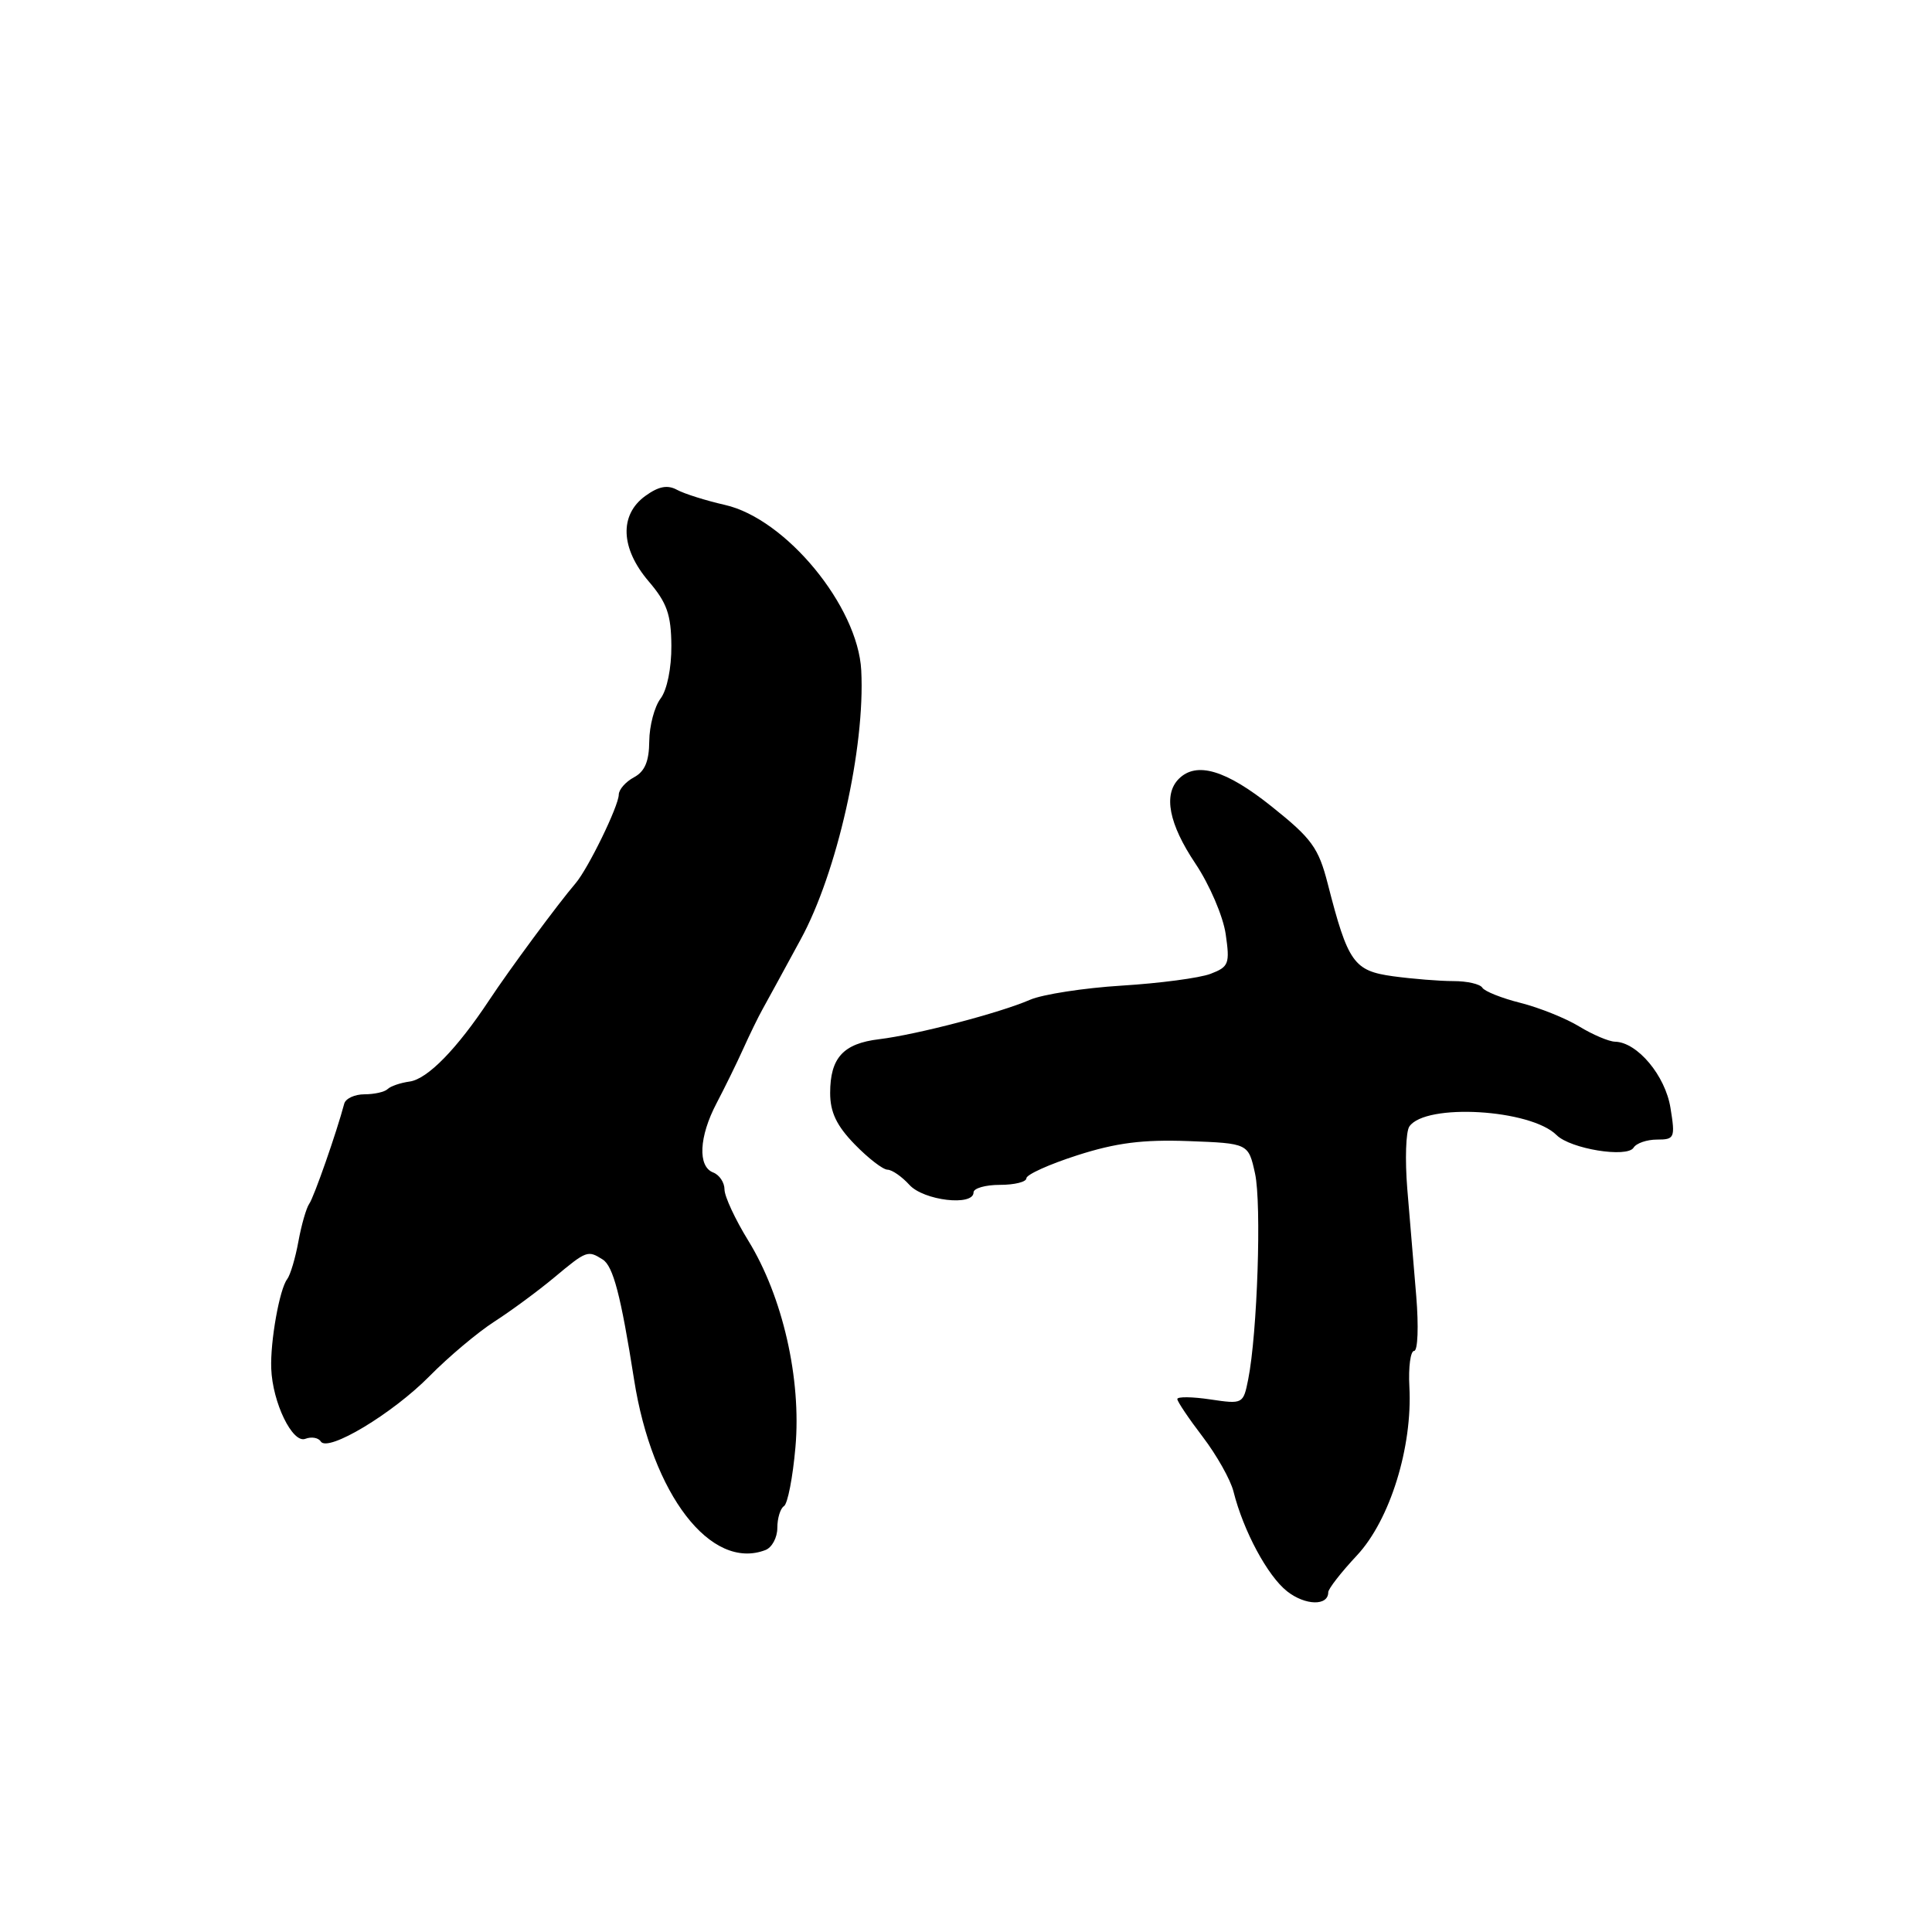 <?xml version="1.0" encoding="UTF-8" standalone="no"?>
<!DOCTYPE svg PUBLIC "-//W3C//DTD SVG 1.1//EN" "http://www.w3.org/Graphics/SVG/1.1/DTD/svg11.dtd" >
<svg xmlns="http://www.w3.org/2000/svg" xmlns:xlink="http://www.w3.org/1999/xlink" version="1.1" viewBox="0 0 256 256">
 <g >
 <path fill="currentColor"
d=" M 176.00 210.98 C 176.00 210.53 177.71 208.33 179.81 206.09 C 184.18 201.40 187.18 191.75 186.75 183.75 C 186.61 181.14 186.90 179.00 187.38 179.00 C 187.87 179.00 187.99 175.74 187.66 171.75 C 187.32 167.76 186.79 161.35 186.47 157.50 C 186.16 153.65 186.28 149.94 186.75 149.26 C 188.90 146.15 202.82 146.97 206.26 150.41 C 208.09 152.23 215.60 153.46 216.46 152.07 C 216.82 151.48 218.22 151.00 219.57 151.00 C 221.89 151.00 221.99 150.77 221.35 146.82 C 220.67 142.53 216.96 138.10 214.00 138.03 C 213.18 138.01 211.04 137.10 209.25 136.01 C 207.46 134.92 203.97 133.52 201.48 132.89 C 199.00 132.27 196.72 131.36 196.42 130.88 C 196.13 130.39 194.40 130.00 192.58 130.00 C 190.76 130.00 187.17 129.71 184.59 129.36 C 179.38 128.64 178.61 127.56 175.93 117.09 C 174.71 112.34 173.82 111.11 168.52 106.88 C 162.46 102.03 158.54 100.86 156.20 103.20 C 154.12 105.28 154.88 109.18 158.40 114.43 C 160.27 117.22 162.07 121.42 162.41 123.77 C 162.98 127.71 162.83 128.11 160.40 129.04 C 158.95 129.59 153.66 130.29 148.63 130.60 C 143.61 130.91 138.15 131.76 136.50 132.47 C 132.48 134.22 121.45 137.10 116.50 137.70 C 111.73 138.27 110.00 140.17 110.00 144.83 C 110.00 147.38 110.86 149.17 113.25 151.63 C 115.04 153.47 116.99 154.98 117.60 154.99 C 118.20 155.00 119.50 155.90 120.50 157.00 C 122.39 159.09 129.00 159.86 129.00 158.00 C 129.00 157.45 130.57 157.00 132.50 157.00 C 134.43 157.00 136.00 156.61 136.00 156.13 C 136.00 155.64 139.04 154.27 142.75 153.08 C 147.89 151.43 151.42 150.98 157.46 151.20 C 165.42 151.50 165.42 151.50 166.30 155.50 C 167.18 159.53 166.61 176.69 165.39 182.79 C 164.74 186.04 164.68 186.07 160.37 185.43 C 157.97 185.07 156.00 185.05 156.00 185.38 C 156.00 185.71 157.52 187.97 159.37 190.39 C 161.22 192.82 163.05 196.07 163.44 197.62 C 164.75 202.85 167.96 208.82 170.55 210.86 C 172.96 212.75 176.00 212.82 176.00 210.98 Z  M 101.42 205.39 C 102.29 205.06 103.00 203.74 103.00 202.45 C 103.00 201.17 103.40 199.87 103.88 199.57 C 104.37 199.27 105.05 195.76 105.40 191.76 C 106.20 182.70 103.71 171.80 99.15 164.39 C 97.42 161.58 96.00 158.53 96.00 157.61 C 96.00 156.69 95.33 155.68 94.50 155.36 C 92.43 154.57 92.62 150.62 94.94 146.20 C 96.01 144.16 97.60 140.93 98.47 139.00 C 99.34 137.07 100.49 134.71 101.03 133.75 C 101.56 132.79 102.43 131.21 102.95 130.25 C 103.47 129.29 104.88 126.70 106.08 124.50 C 110.91 115.68 114.65 99.08 114.12 88.83 C 113.68 80.33 104.12 68.72 96.04 66.90 C 93.54 66.33 90.70 65.44 89.72 64.91 C 88.44 64.21 87.27 64.44 85.50 65.72 C 82.04 68.24 82.22 72.66 85.96 77.04 C 88.37 79.86 88.93 81.43 88.96 85.56 C 88.98 88.52 88.39 91.42 87.53 92.56 C 86.72 93.63 86.05 96.17 86.03 98.21 C 86.01 100.89 85.44 102.23 84.00 103.00 C 82.90 103.59 82.00 104.62 81.99 105.29 C 81.98 106.80 77.93 115.10 76.26 117.05 C 73.97 119.72 67.51 128.46 64.84 132.50 C 60.54 139.00 56.65 142.98 54.28 143.31 C 53.05 143.48 51.74 143.93 51.36 144.31 C 50.98 144.69 49.60 145.00 48.30 145.00 C 47.00 145.00 45.79 145.56 45.61 146.25 C 44.62 149.99 41.60 158.64 40.98 159.50 C 40.59 160.05 39.94 162.30 39.54 164.50 C 39.14 166.70 38.47 168.95 38.05 169.50 C 37.04 170.81 35.80 177.75 35.94 181.34 C 36.11 185.86 38.76 191.31 40.46 190.65 C 41.27 190.34 42.19 190.50 42.50 191.00 C 43.42 192.48 52.00 187.33 56.92 182.34 C 59.43 179.79 63.29 176.55 65.49 175.13 C 67.70 173.71 71.27 171.08 73.43 169.28 C 77.73 165.69 77.88 165.64 79.86 166.89 C 81.25 167.77 82.26 171.62 84.02 182.81 C 86.41 198.05 94.20 208.16 101.42 205.39 Z "/>
</g>
</svg>